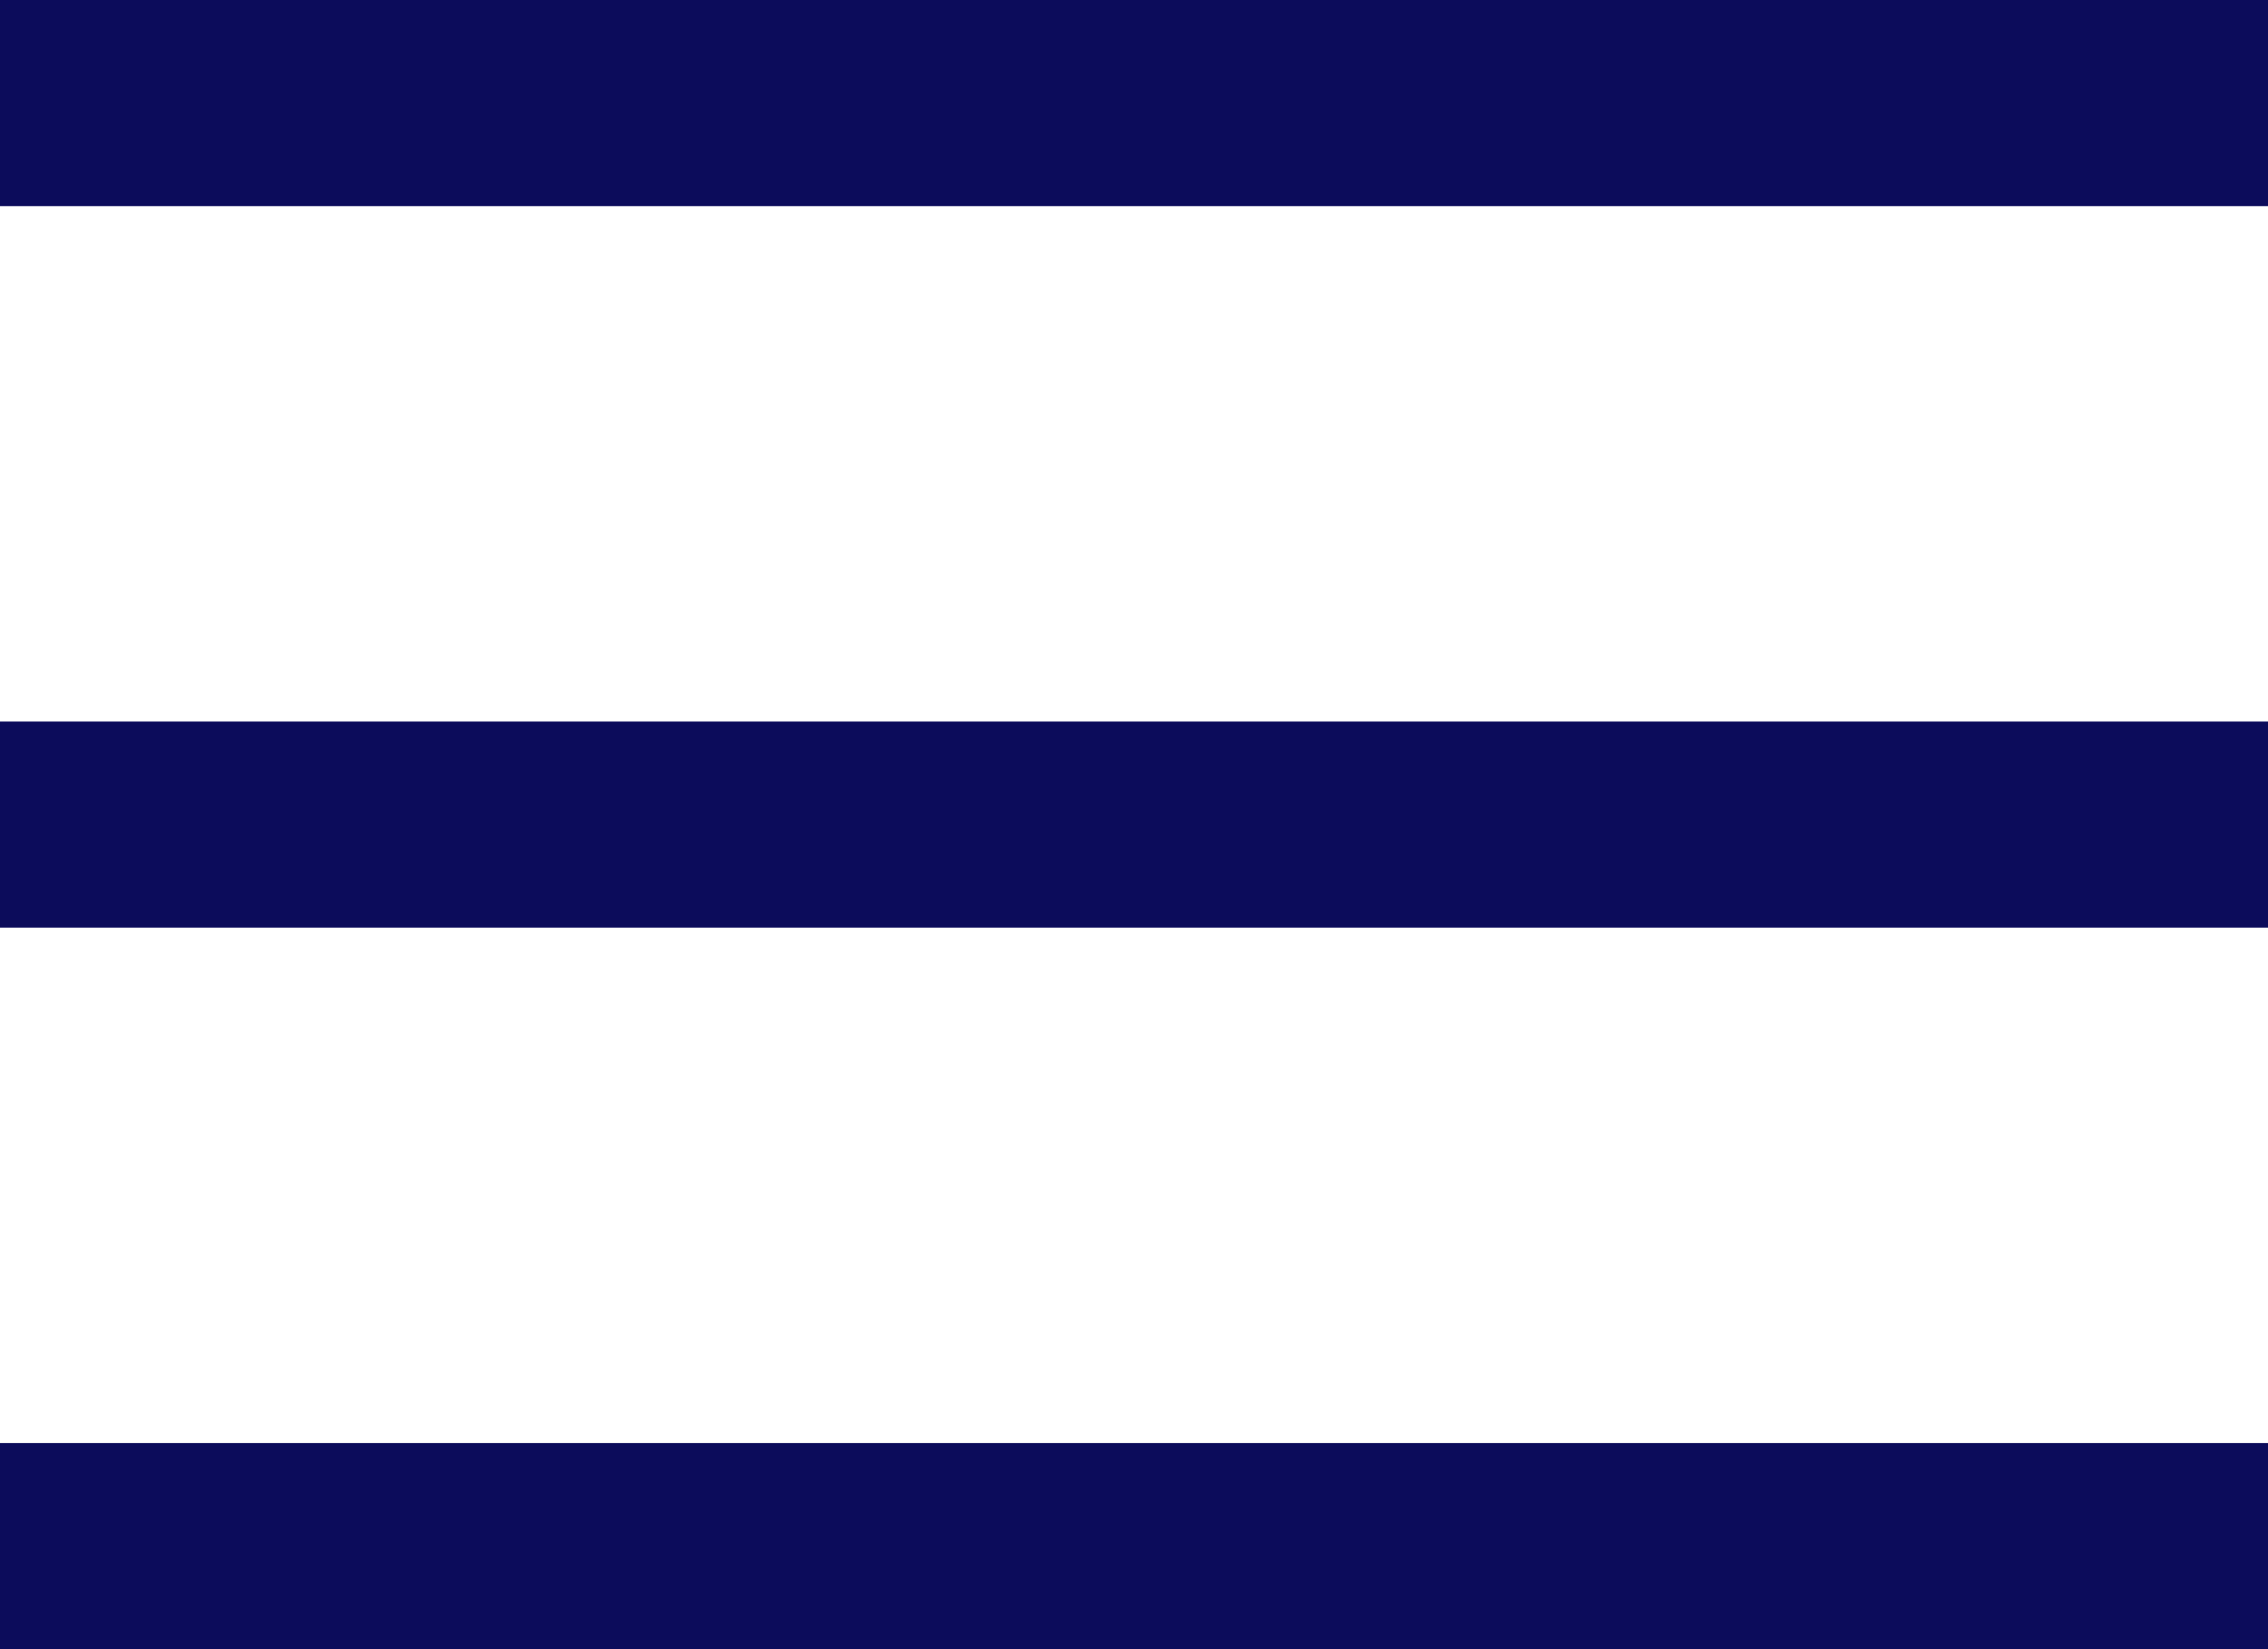<svg xmlns="http://www.w3.org/2000/svg" width="22" height="16" viewBox="0 0 22 16">
  <defs>
    <style>
      .cls-1 {
        fill: #0c0c5b;
        fill-rule: evenodd;
      }
    </style>
  </defs>
  <path id="burger" class="cls-1" d="M450,42h22v2H450V42Zm0,7h22v2H450V49Zm0,7h22v2H450V56Z" transform="translate(-450 -42)"/>
</svg>
